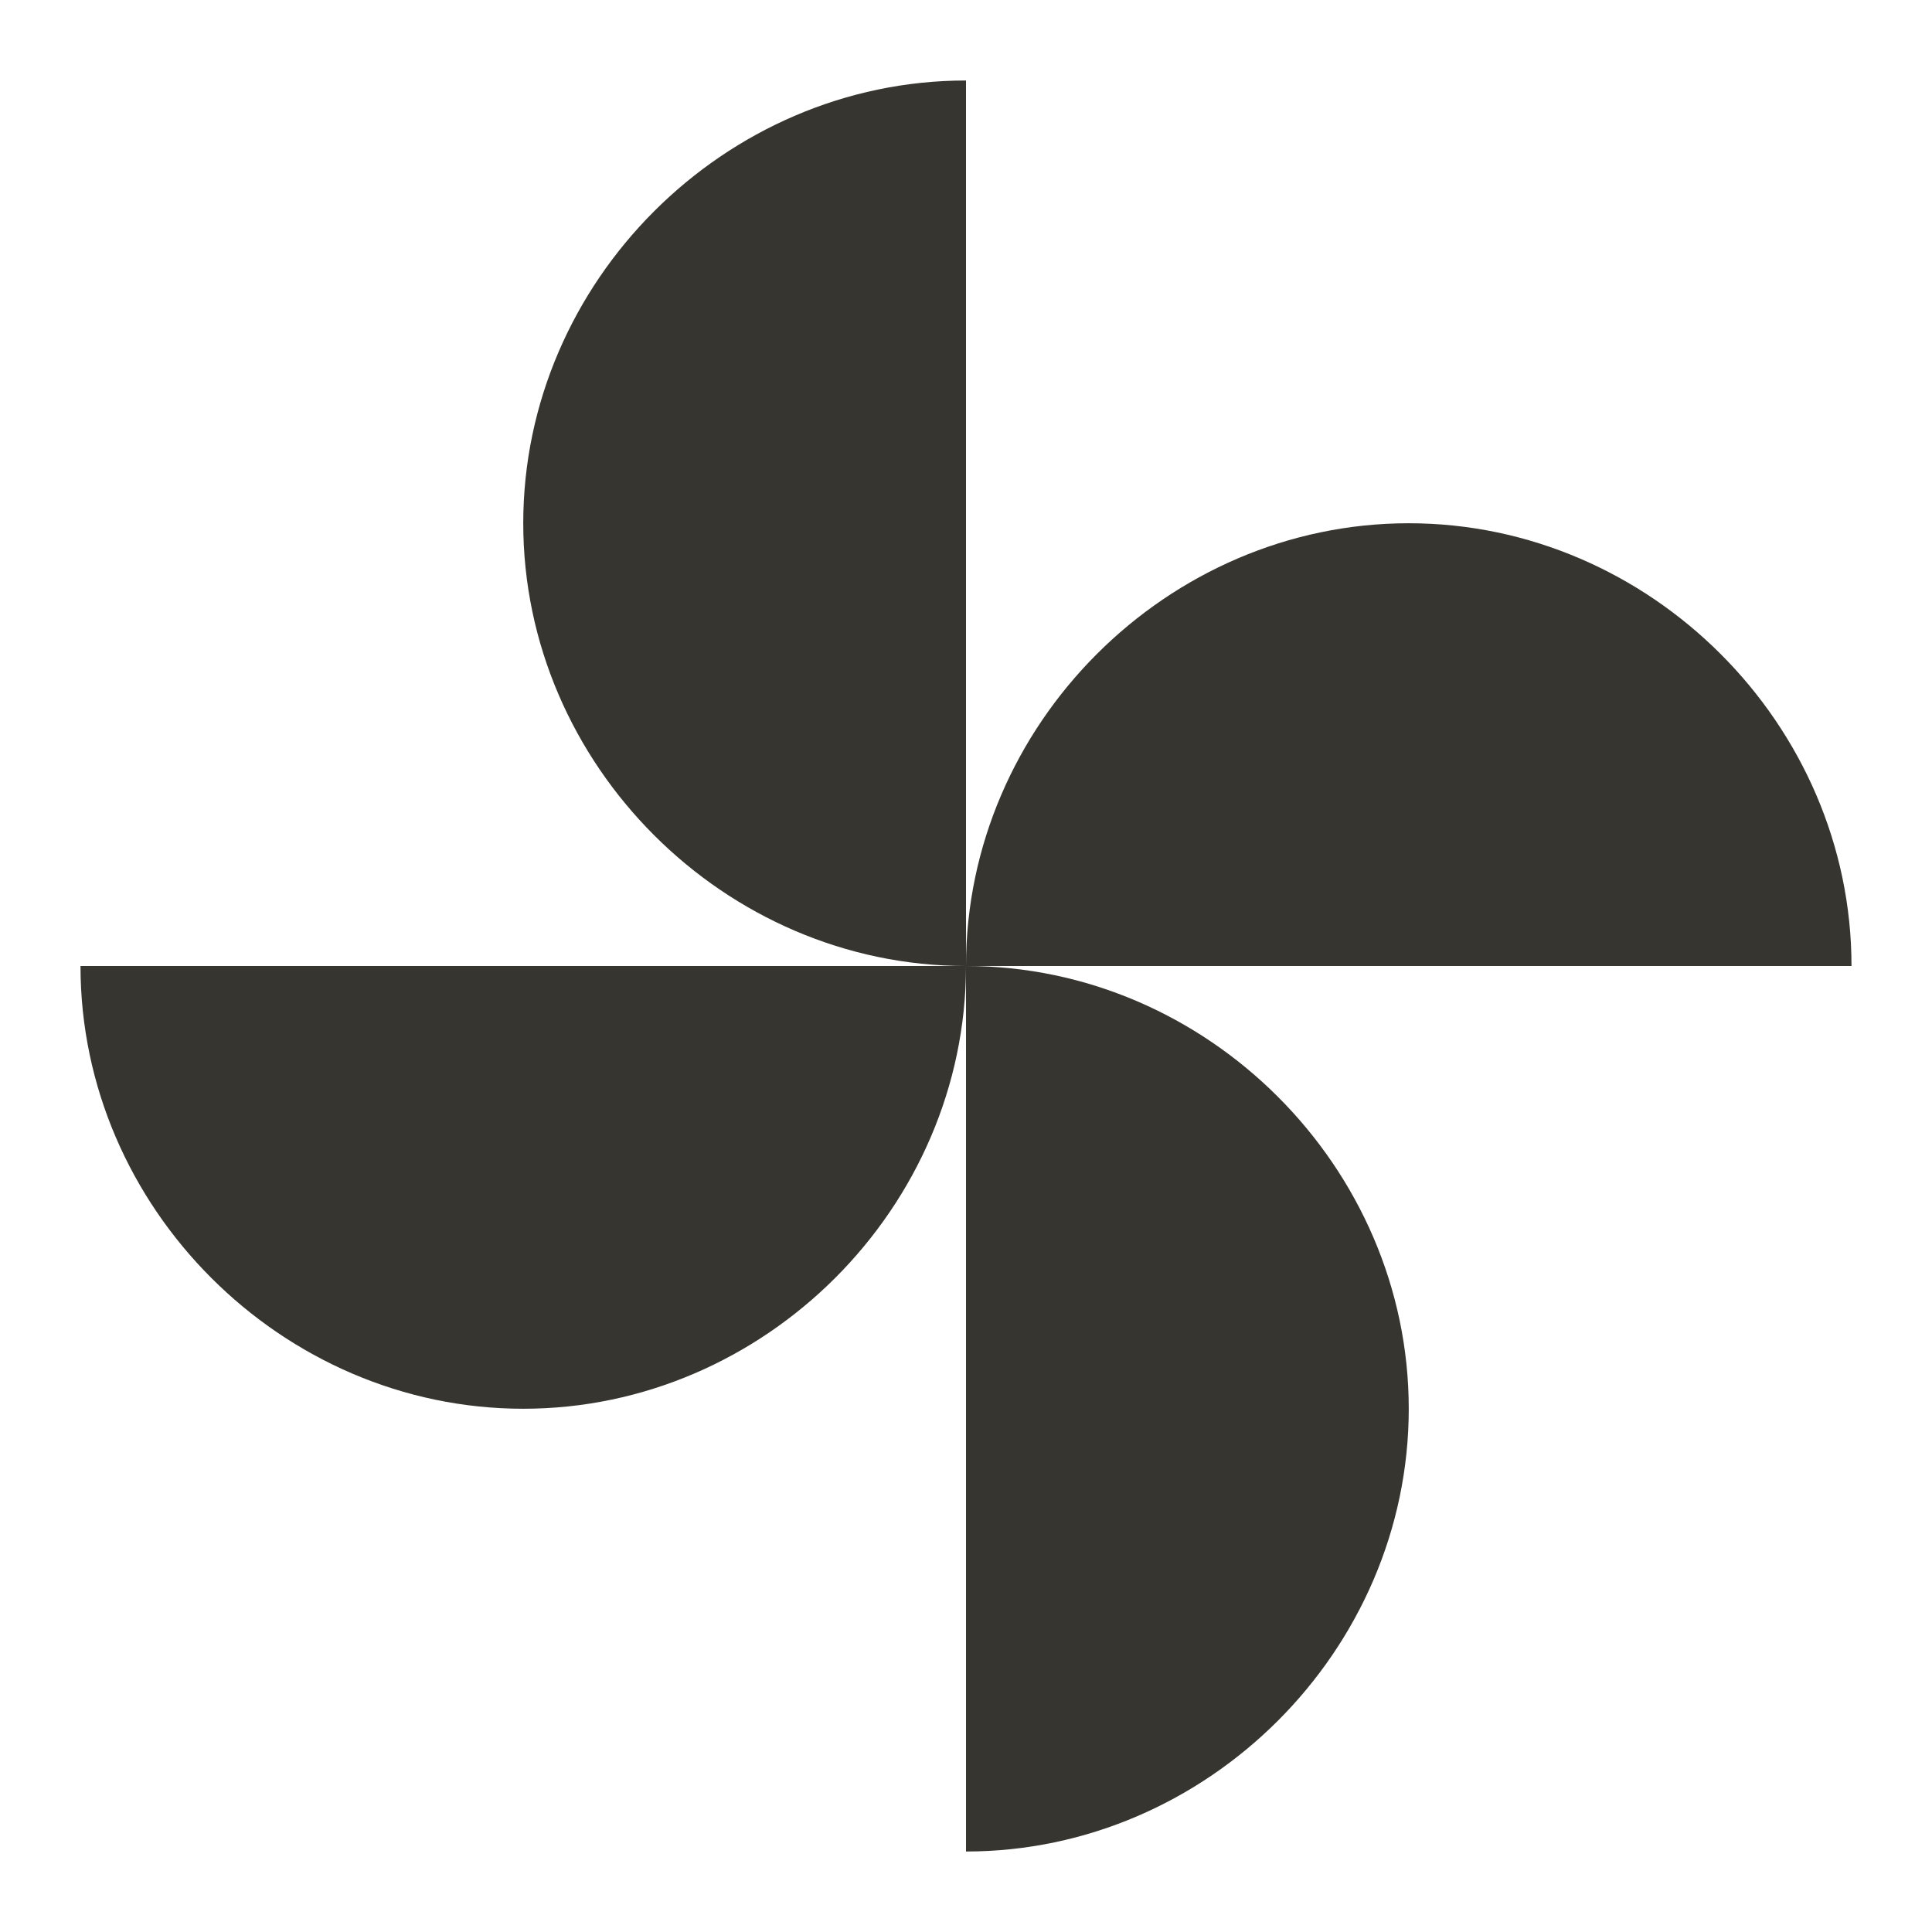 <!-- Generated by IcoMoon.io -->
<svg version="1.1" xmlns="http://www.w3.org/2000/svg" width="280" height="280" viewBox="0 0 280 280">
<title>mt-toys</title>
<path fill="#37352f" d="M140 140c0-35 29.167-64.167 64.167-64.167s64.167 29.167 64.167 64.167h-128.333zM140 140c0 35-29.167 64.167-64.167 64.167s-64.167-29.167-64.167-64.167h128.333zM140 140c-35 0-64.167-29.167-64.167-64.167s29.167-64.167 64.167-64.167v128.333zM140 140c35 0 64.167 29.167 64.167 64.167s-29.167 64.167-64.167 64.167v-128.333z"></path>
</svg>

